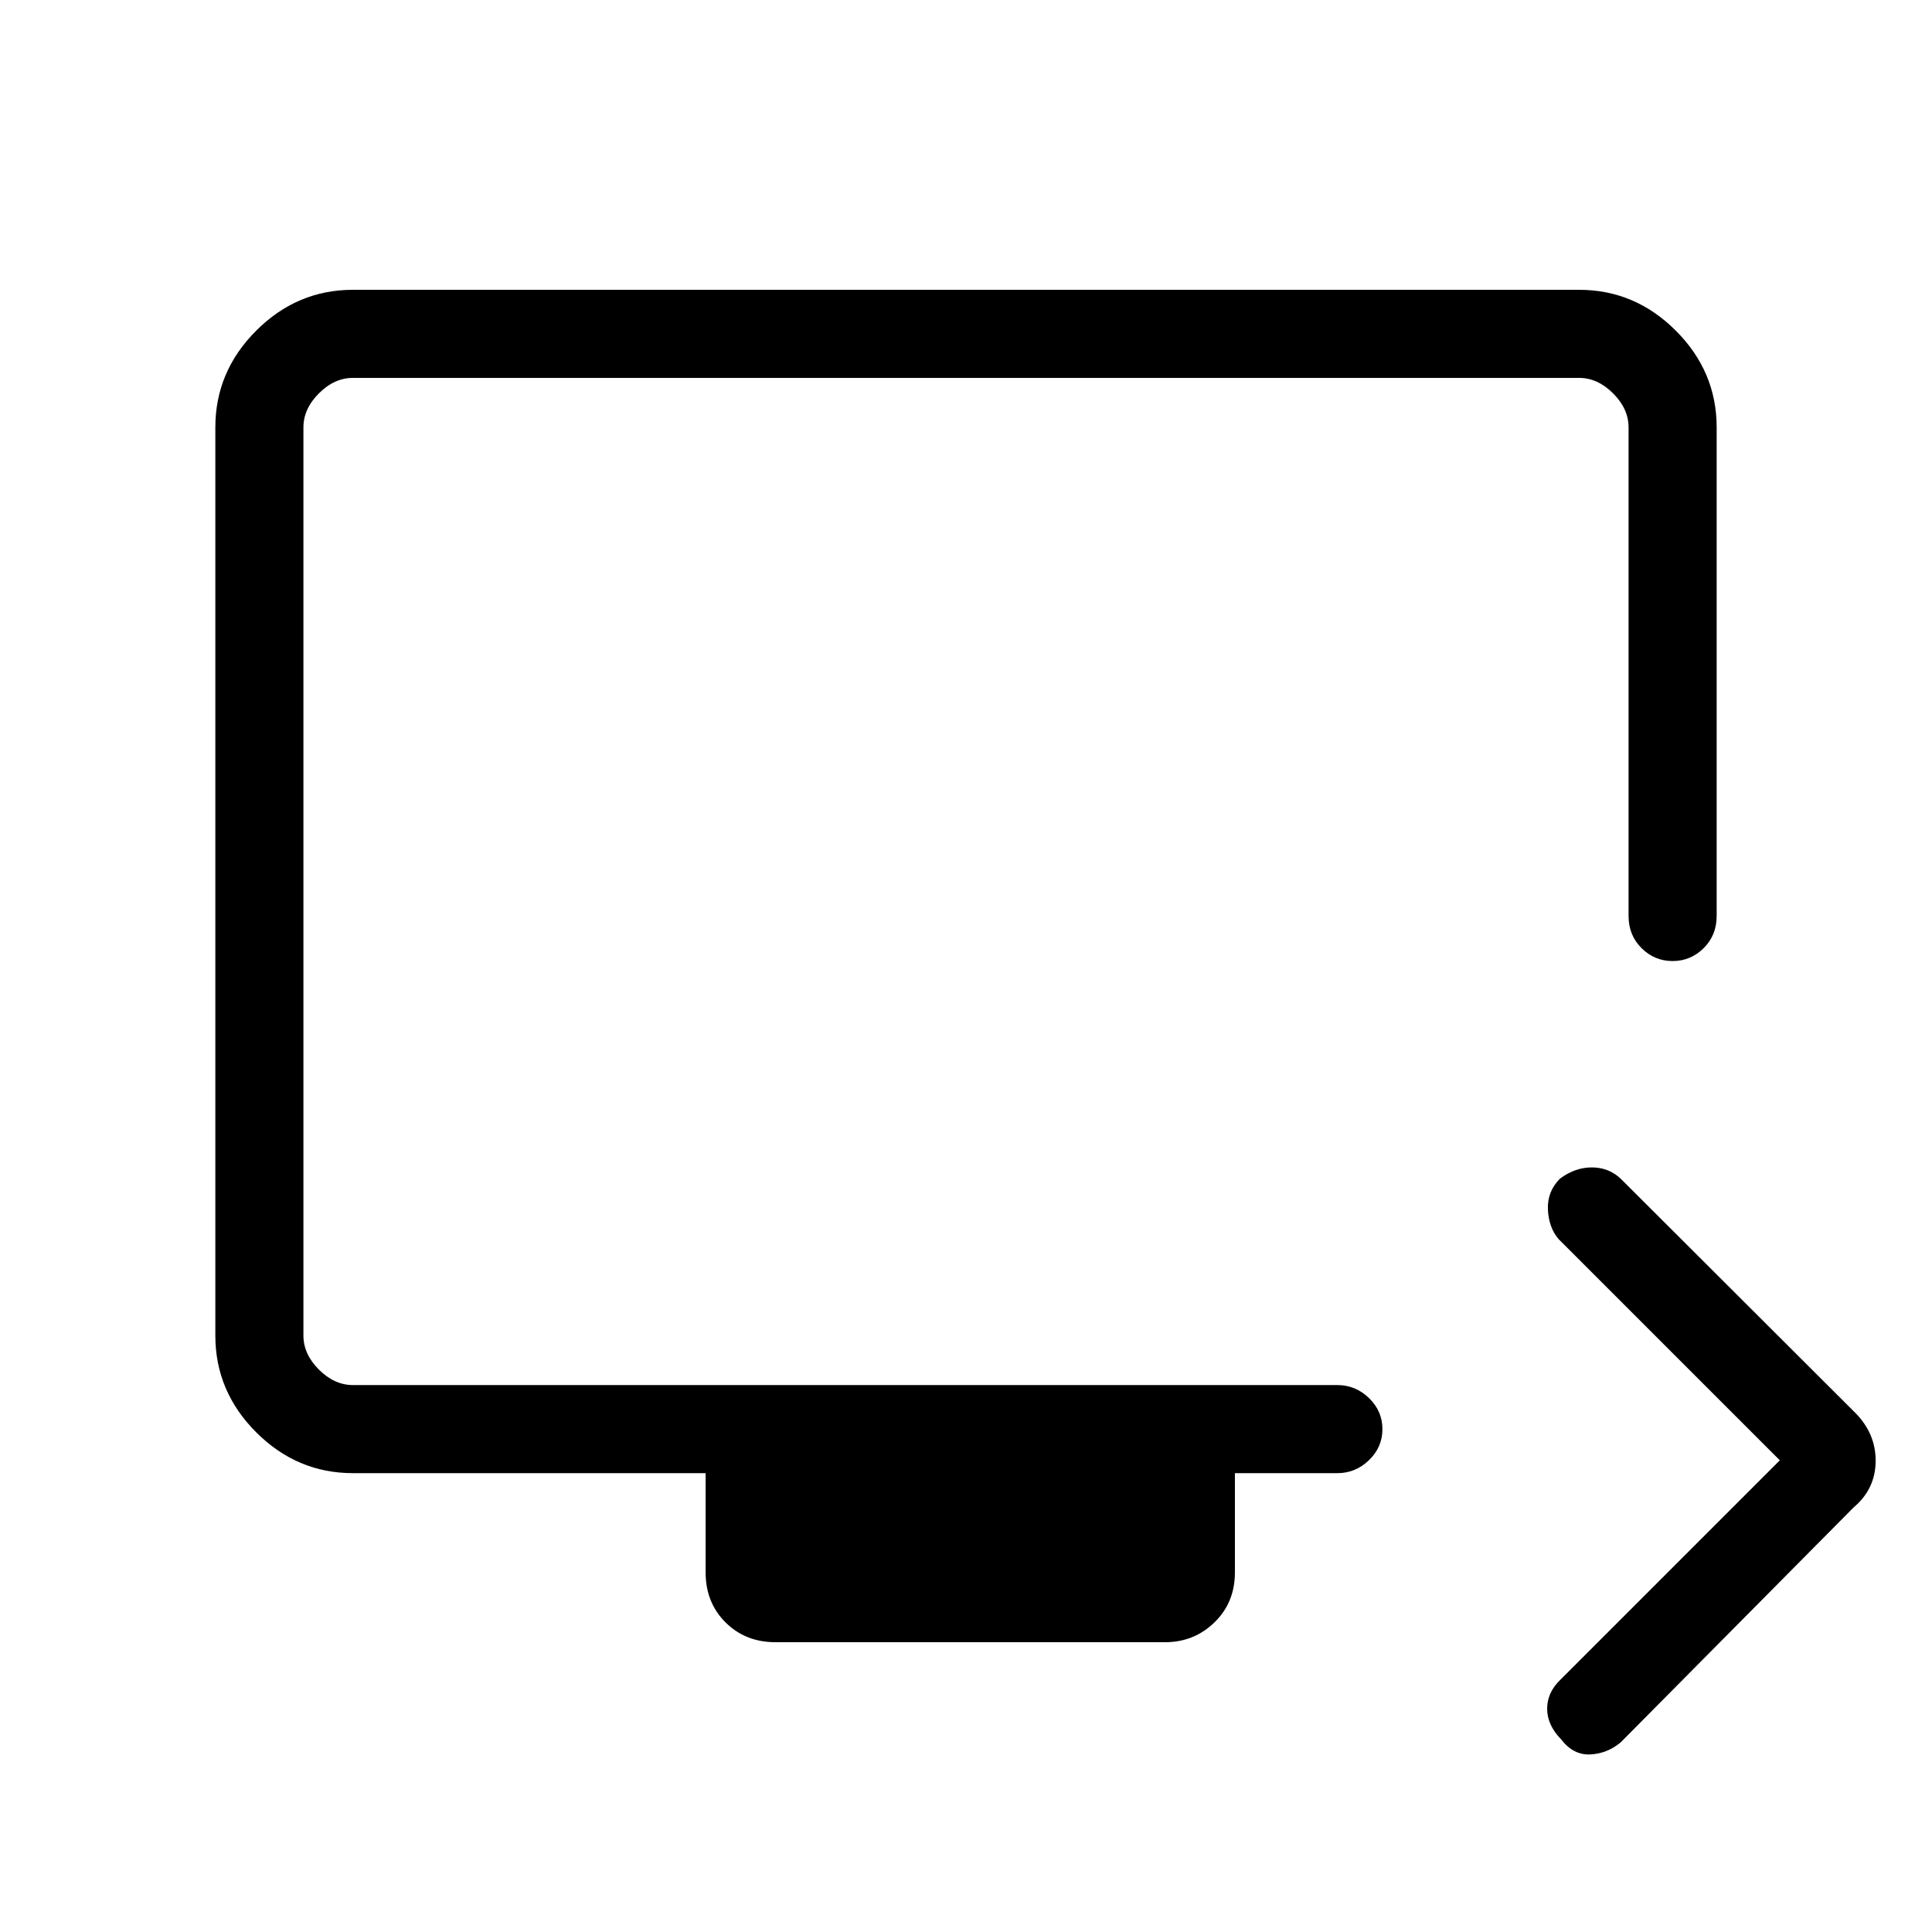 <svg xmlns="http://www.w3.org/2000/svg" height="48" viewBox="0 -960 960 960" width="48"><path d="m884.38-234.38-110-110q-4.84-5.74-5.23-14.64-.38-8.9 5.95-15.29 7.48-5.61 15.87-5.61 8.38 0 14.34 5.61L921-258.85q11 10.56 11 24.63 0 14.07-11 23.3L805.31-94.23q-6.74 5.61-15.14 6-8.4.38-14.4-7.43-7-7.16-7-15.28 0-8.11 6.61-14.44l109-109ZM385.31-144q-14.96 0-24.83-9.87-9.86-9.86-9.86-24.82V-228H175.38q-27.78 0-48.08-20.3-20.3-20.3-20.3-48.08v-451.24q0-27.78 20.3-48.08 20.3-20.3 48.08-20.3h609.24q27.78 0 48.08 20.3 20.3 20.3 20.3 48.08v242.77q0 9.58-6.46 15.98-6.46 6.41-15.43 6.41-8.97 0-15.43-6.41-6.45-6.4-6.45-15.98v-242.77q0-9.23-7.69-16.92-7.69-7.69-16.92-7.69H175.38q-9.23 0-16.92 7.69-7.69 7.69-7.69 16.92v451.24q0 9.23 7.69 16.92 7.69 7.69 16.92 7.69h489.16q9.03 0 15.7 6.46 6.68 6.46 6.68 15.43 0 8.97-6.68 15.43-6.67 6.45-15.7 6.45h-50.92v49.31q0 14.96-10.14 24.82-10.15 9.87-24.56 9.87H385.31ZM150.77-271.77V-772.23-271.77Z"/></svg>